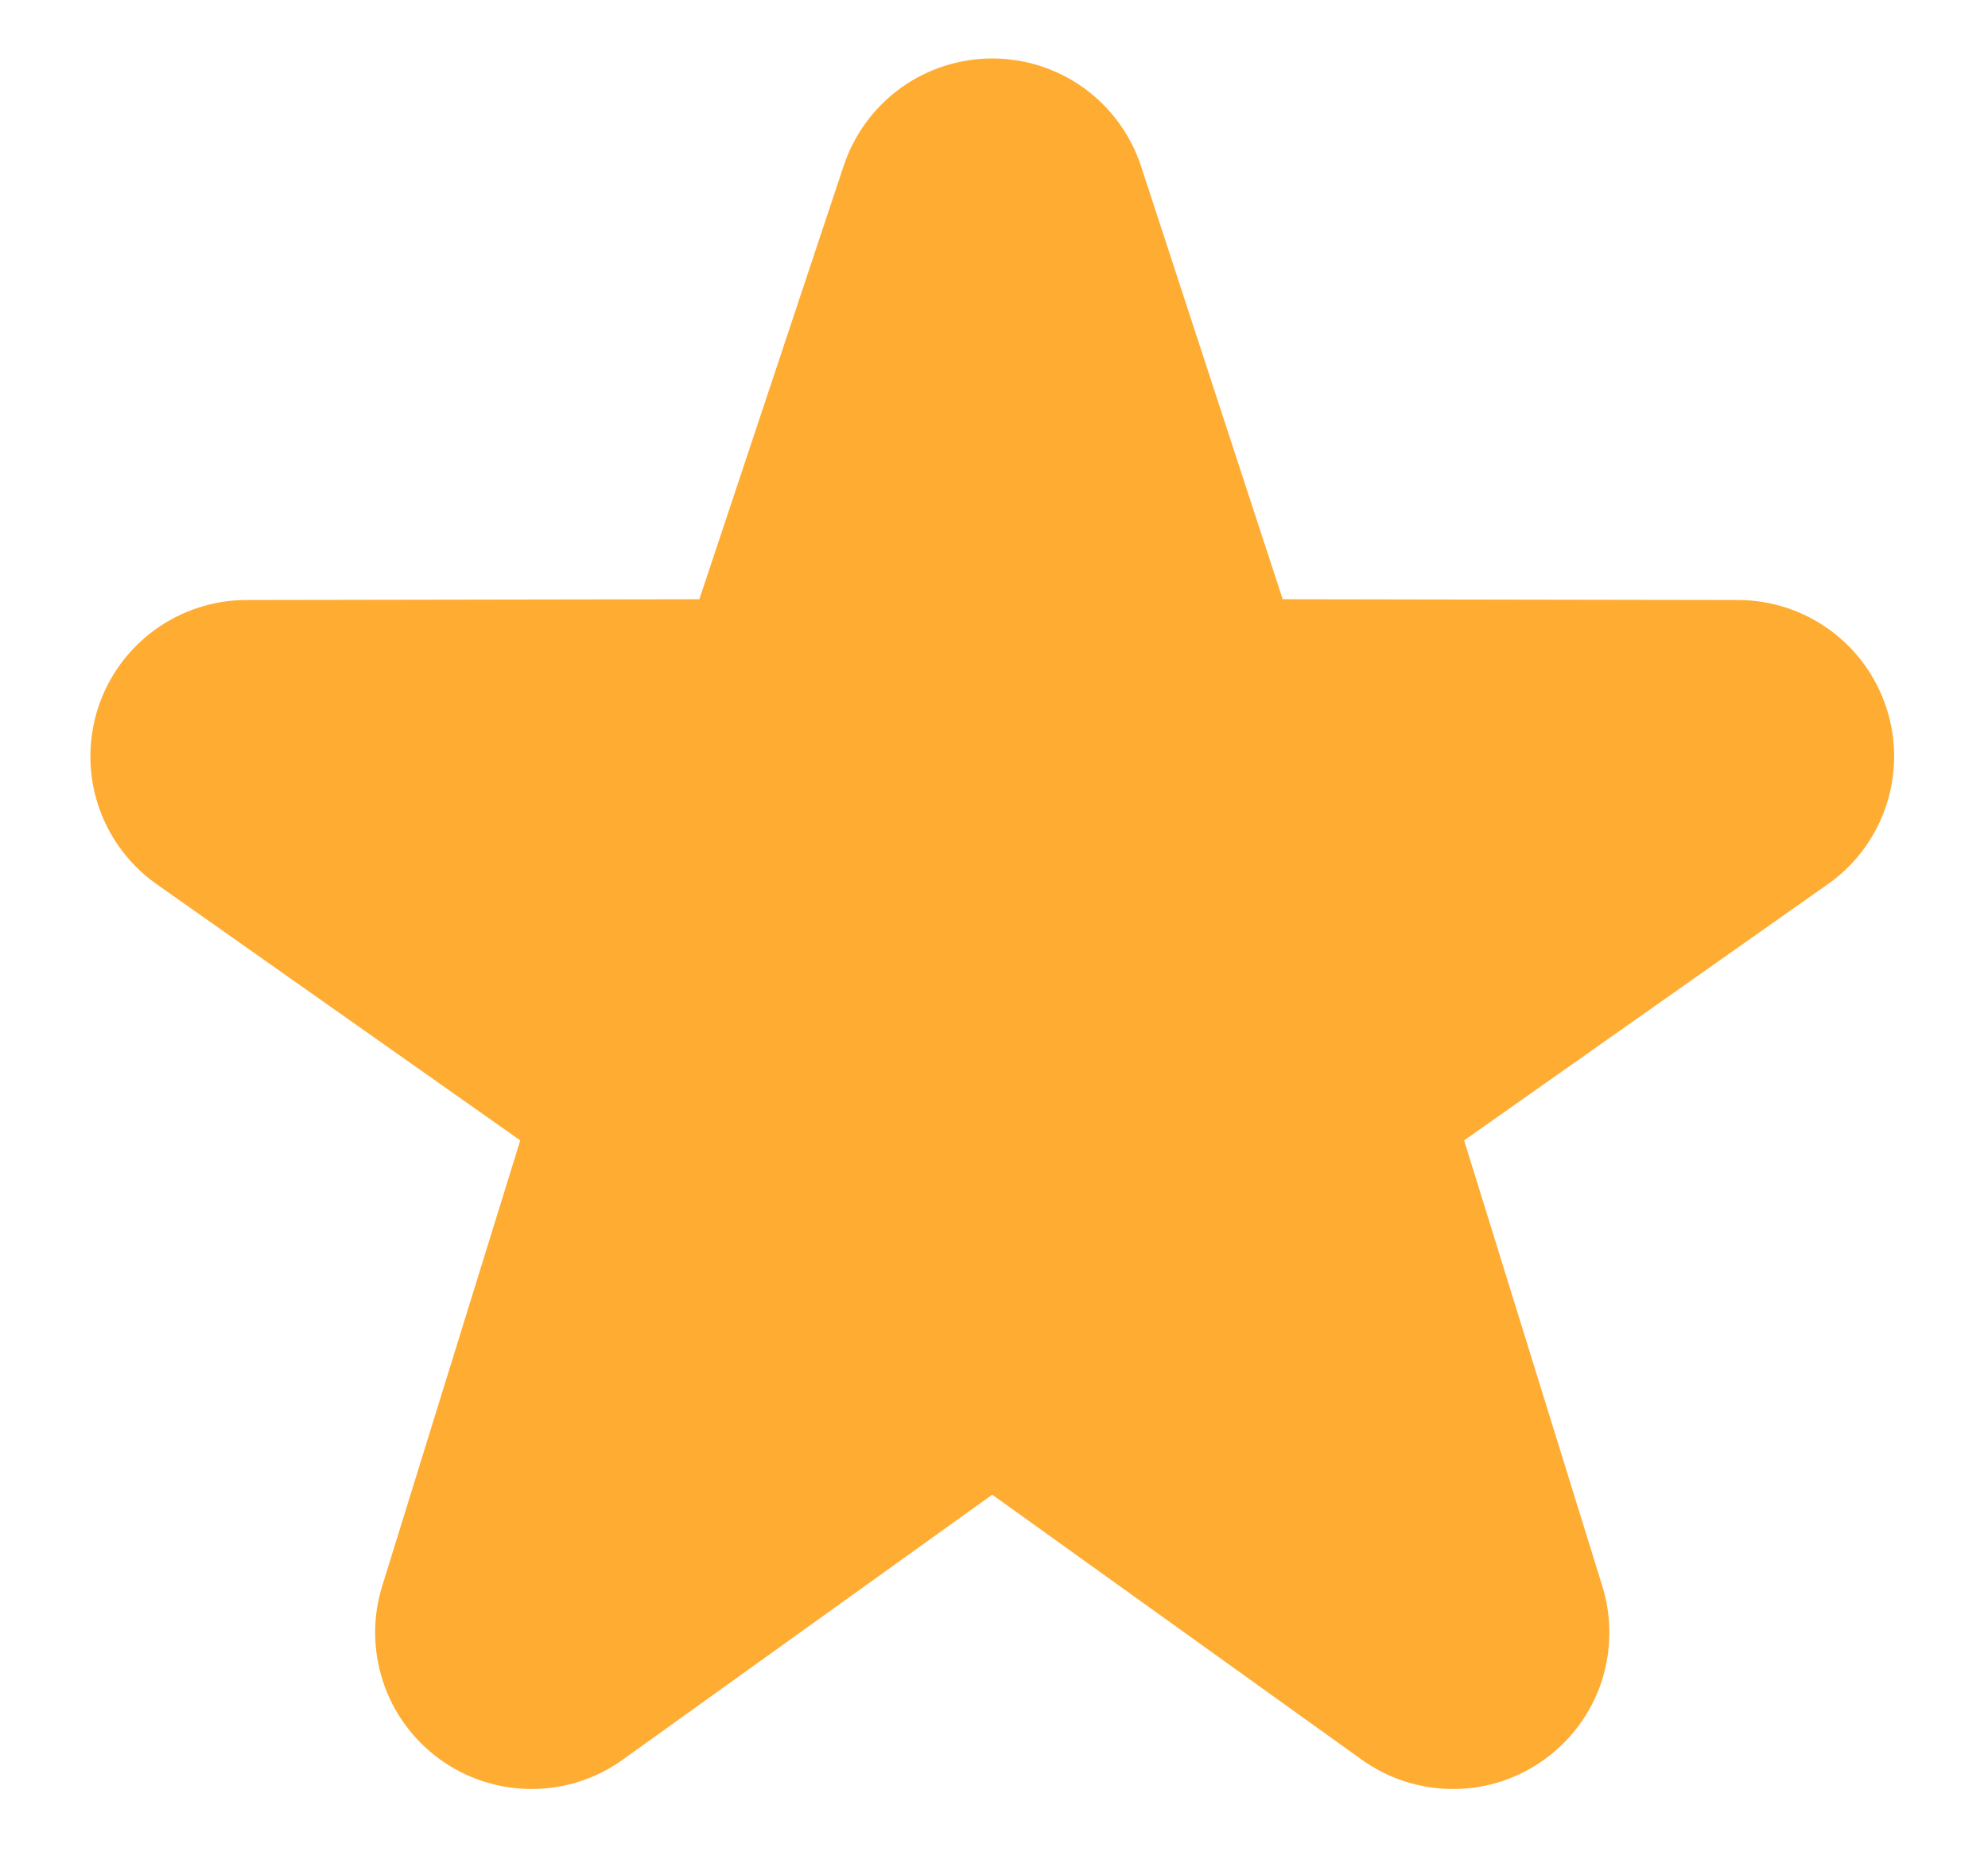 <svg width="17" height="16" viewBox="0 0 17 16" fill="none" xmlns="http://www.w3.org/2000/svg">
<path d="M12.425 14.799C12.254 14.799 12.083 14.747 11.936 14.642L8.485 12.167L5.034 14.642C4.891 14.745 4.719 14.8 4.543 14.799C4.367 14.799 4.195 14.742 4.053 14.639C3.911 14.535 3.804 14.39 3.75 14.223C3.695 14.055 3.694 13.875 3.747 13.708L5.034 9.553L1.614 7.143C1.472 7.039 1.367 6.892 1.313 6.725C1.259 6.557 1.26 6.376 1.314 6.209C1.368 6.042 1.474 5.896 1.616 5.792C1.758 5.688 1.93 5.632 2.105 5.631L6.341 5.624L7.69 1.573C7.746 1.406 7.853 1.261 7.995 1.158C8.138 1.055 8.309 1 8.485 1C8.661 1 8.833 1.055 8.976 1.158C9.118 1.261 9.225 1.406 9.281 1.573L10.606 5.624L14.864 5.631C15.04 5.632 15.211 5.688 15.354 5.792C15.496 5.896 15.602 6.042 15.656 6.209C15.711 6.377 15.711 6.557 15.657 6.725C15.603 6.893 15.498 7.039 15.356 7.143L11.935 9.553L13.223 13.708C13.276 13.875 13.275 14.055 13.221 14.223C13.166 14.39 13.06 14.535 12.917 14.639C12.774 14.743 12.602 14.8 12.425 14.799Z" fill="#FFAC33" stroke="#FFAC33"/>
</svg>
